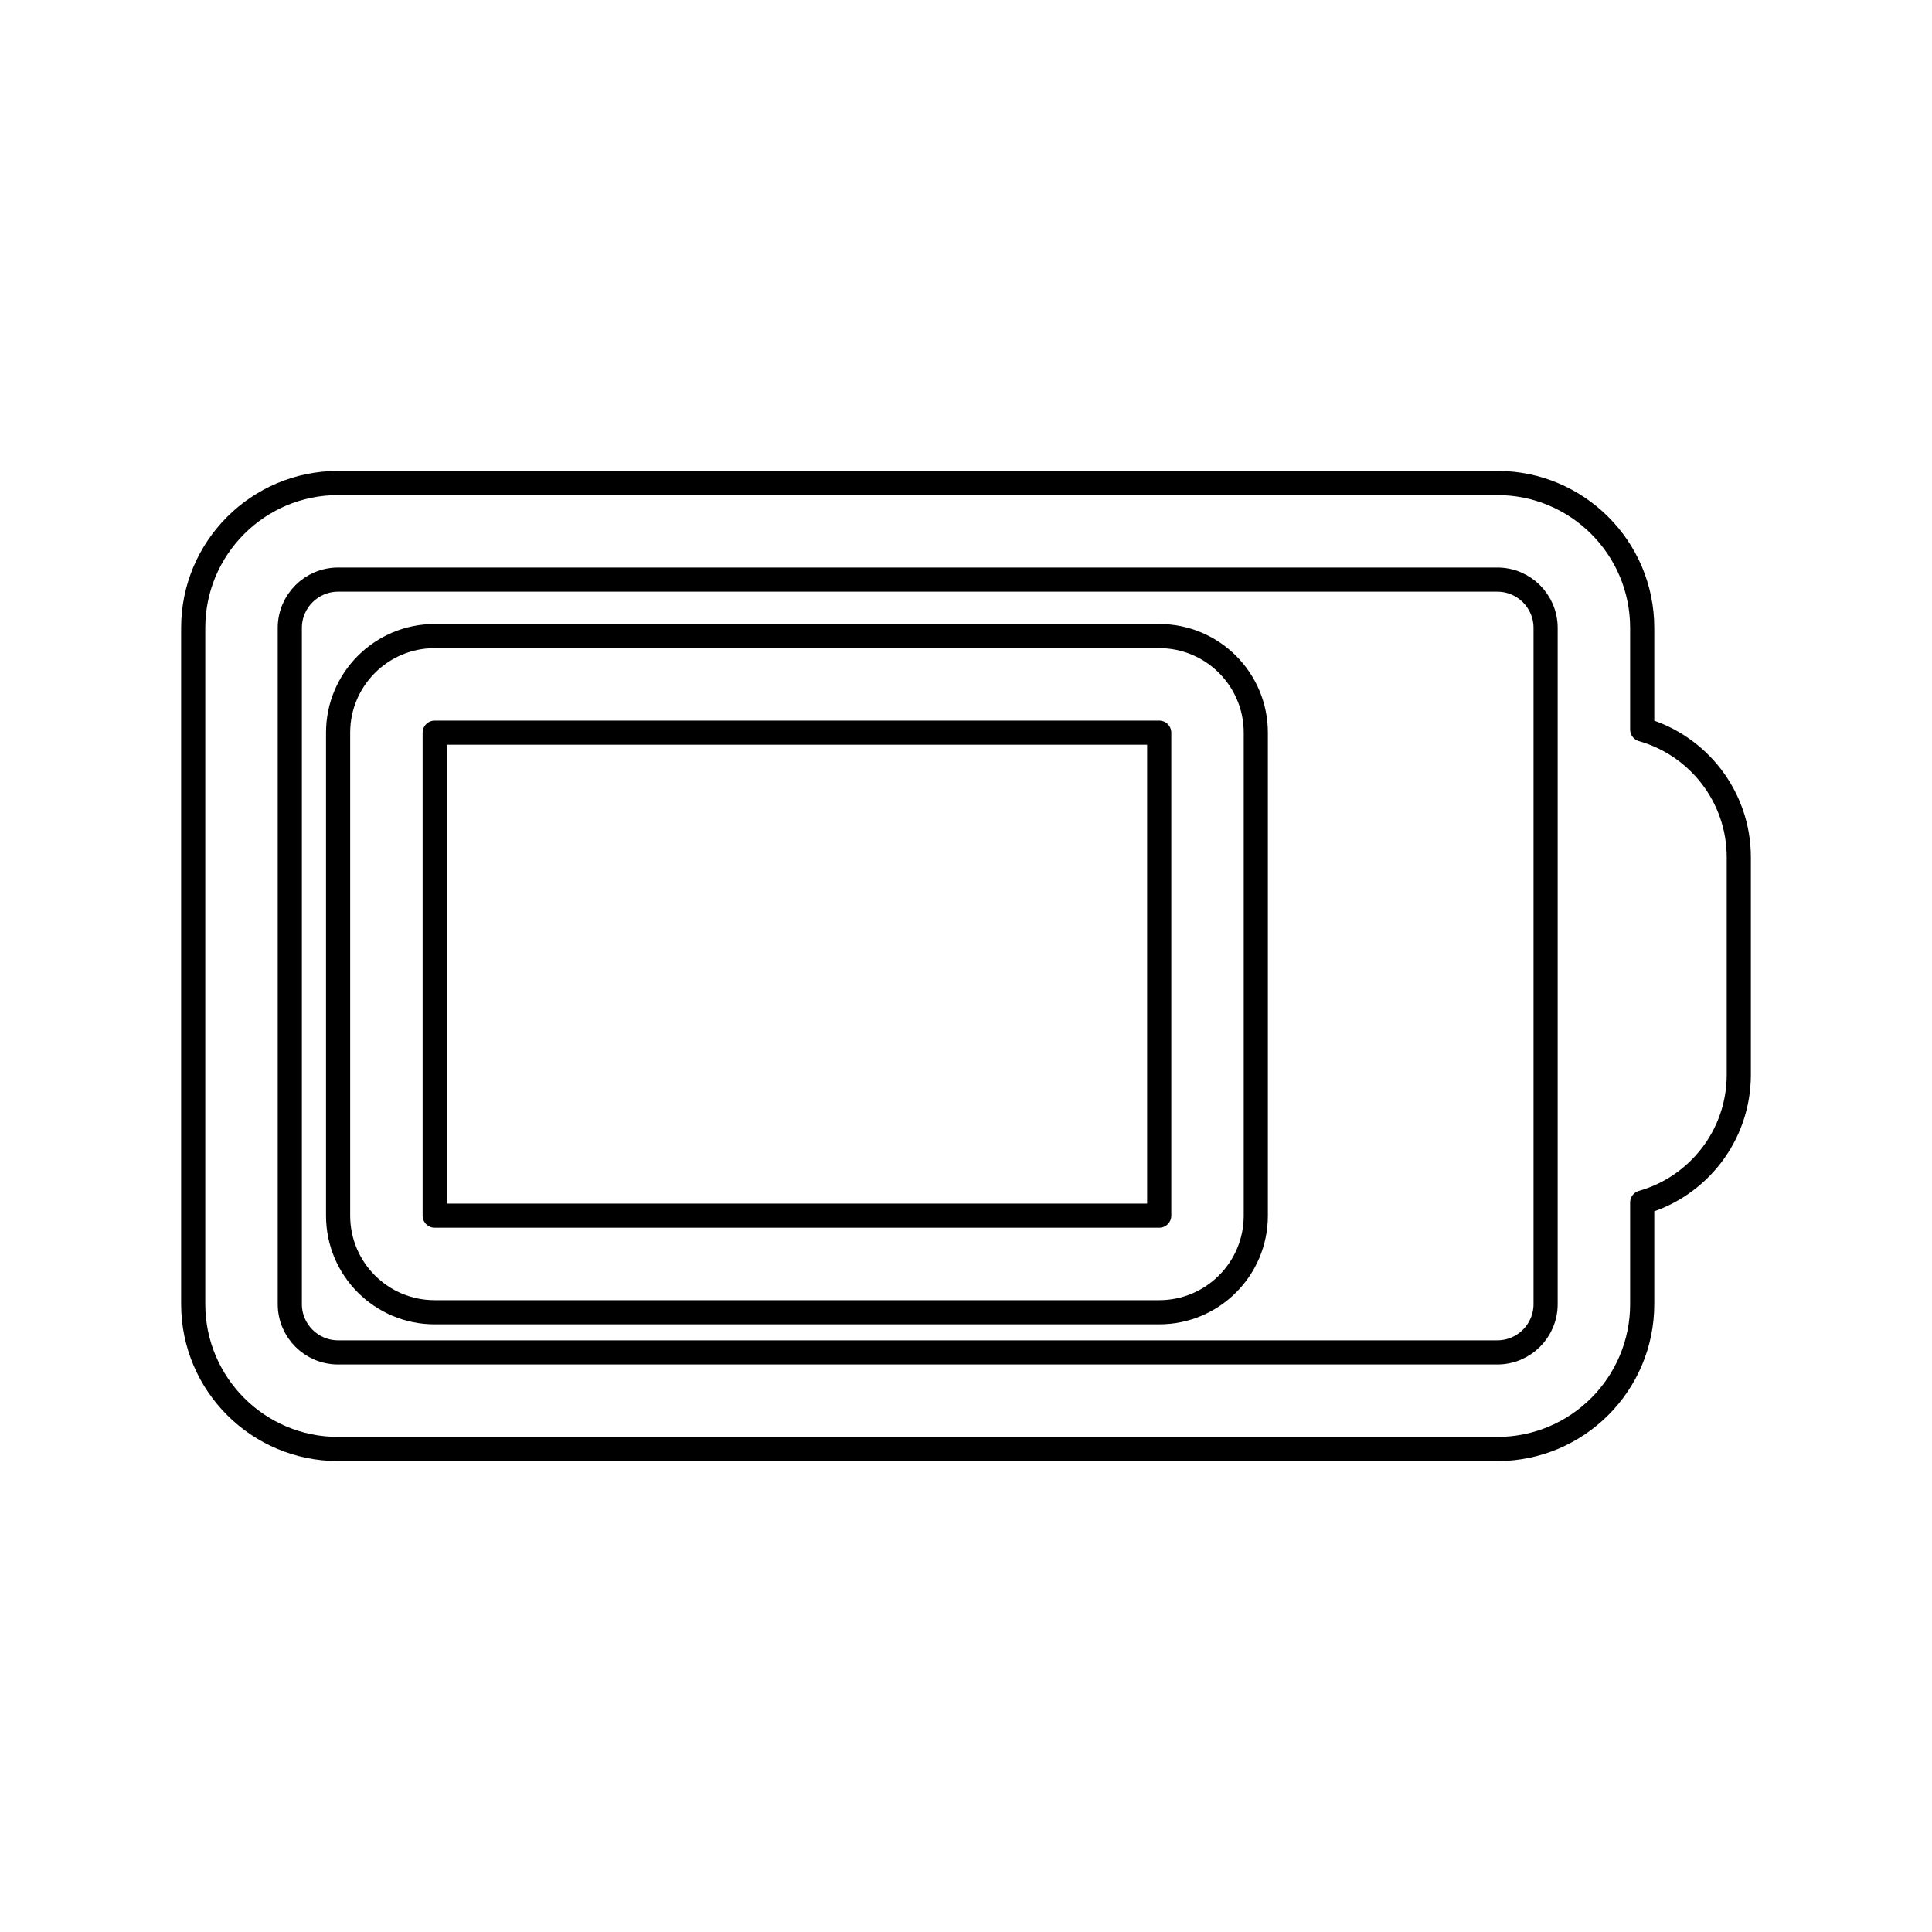 <svg viewBox="0 0 80 80" fill="none">
  <path fill-rule="evenodd" clip-rule="evenodd" d="M18 26.338C15.791 26.338 14 28.129 14 30.338V50.338C14 52.547 15.791 54.338 18 54.338H48C50.209 54.338 52 52.547 52 50.338V30.338C52 28.129 50.209 26.338 48 26.338H18ZM18 30.338H48V50.338H18V30.338Z" stroke="currentColor" stroke-linecap="round" stroke-linejoin="round" />
  <path fill-rule="evenodd" clip-rule="evenodd" d="M8 26C8 22.686 10.686 20 14 20H62C65.314 20 68 22.686 68 26V30.207C70.308 30.86 72 32.982 72 35.5V44.5C72 47.018 70.308 49.14 68 49.793V54C68 57.314 65.314 60 62 60H14C10.686 60 8 57.314 8 54V26ZM64 26V54C64 55.105 63.105 56 62 56H14C12.895 56 12 55.105 12 54V26C12 24.895 12.895 24 14 24H62C63.105 24 64 24.895 64 26Z" stroke="currentColor" stroke-linecap="round" stroke-linejoin="round" />
</svg>